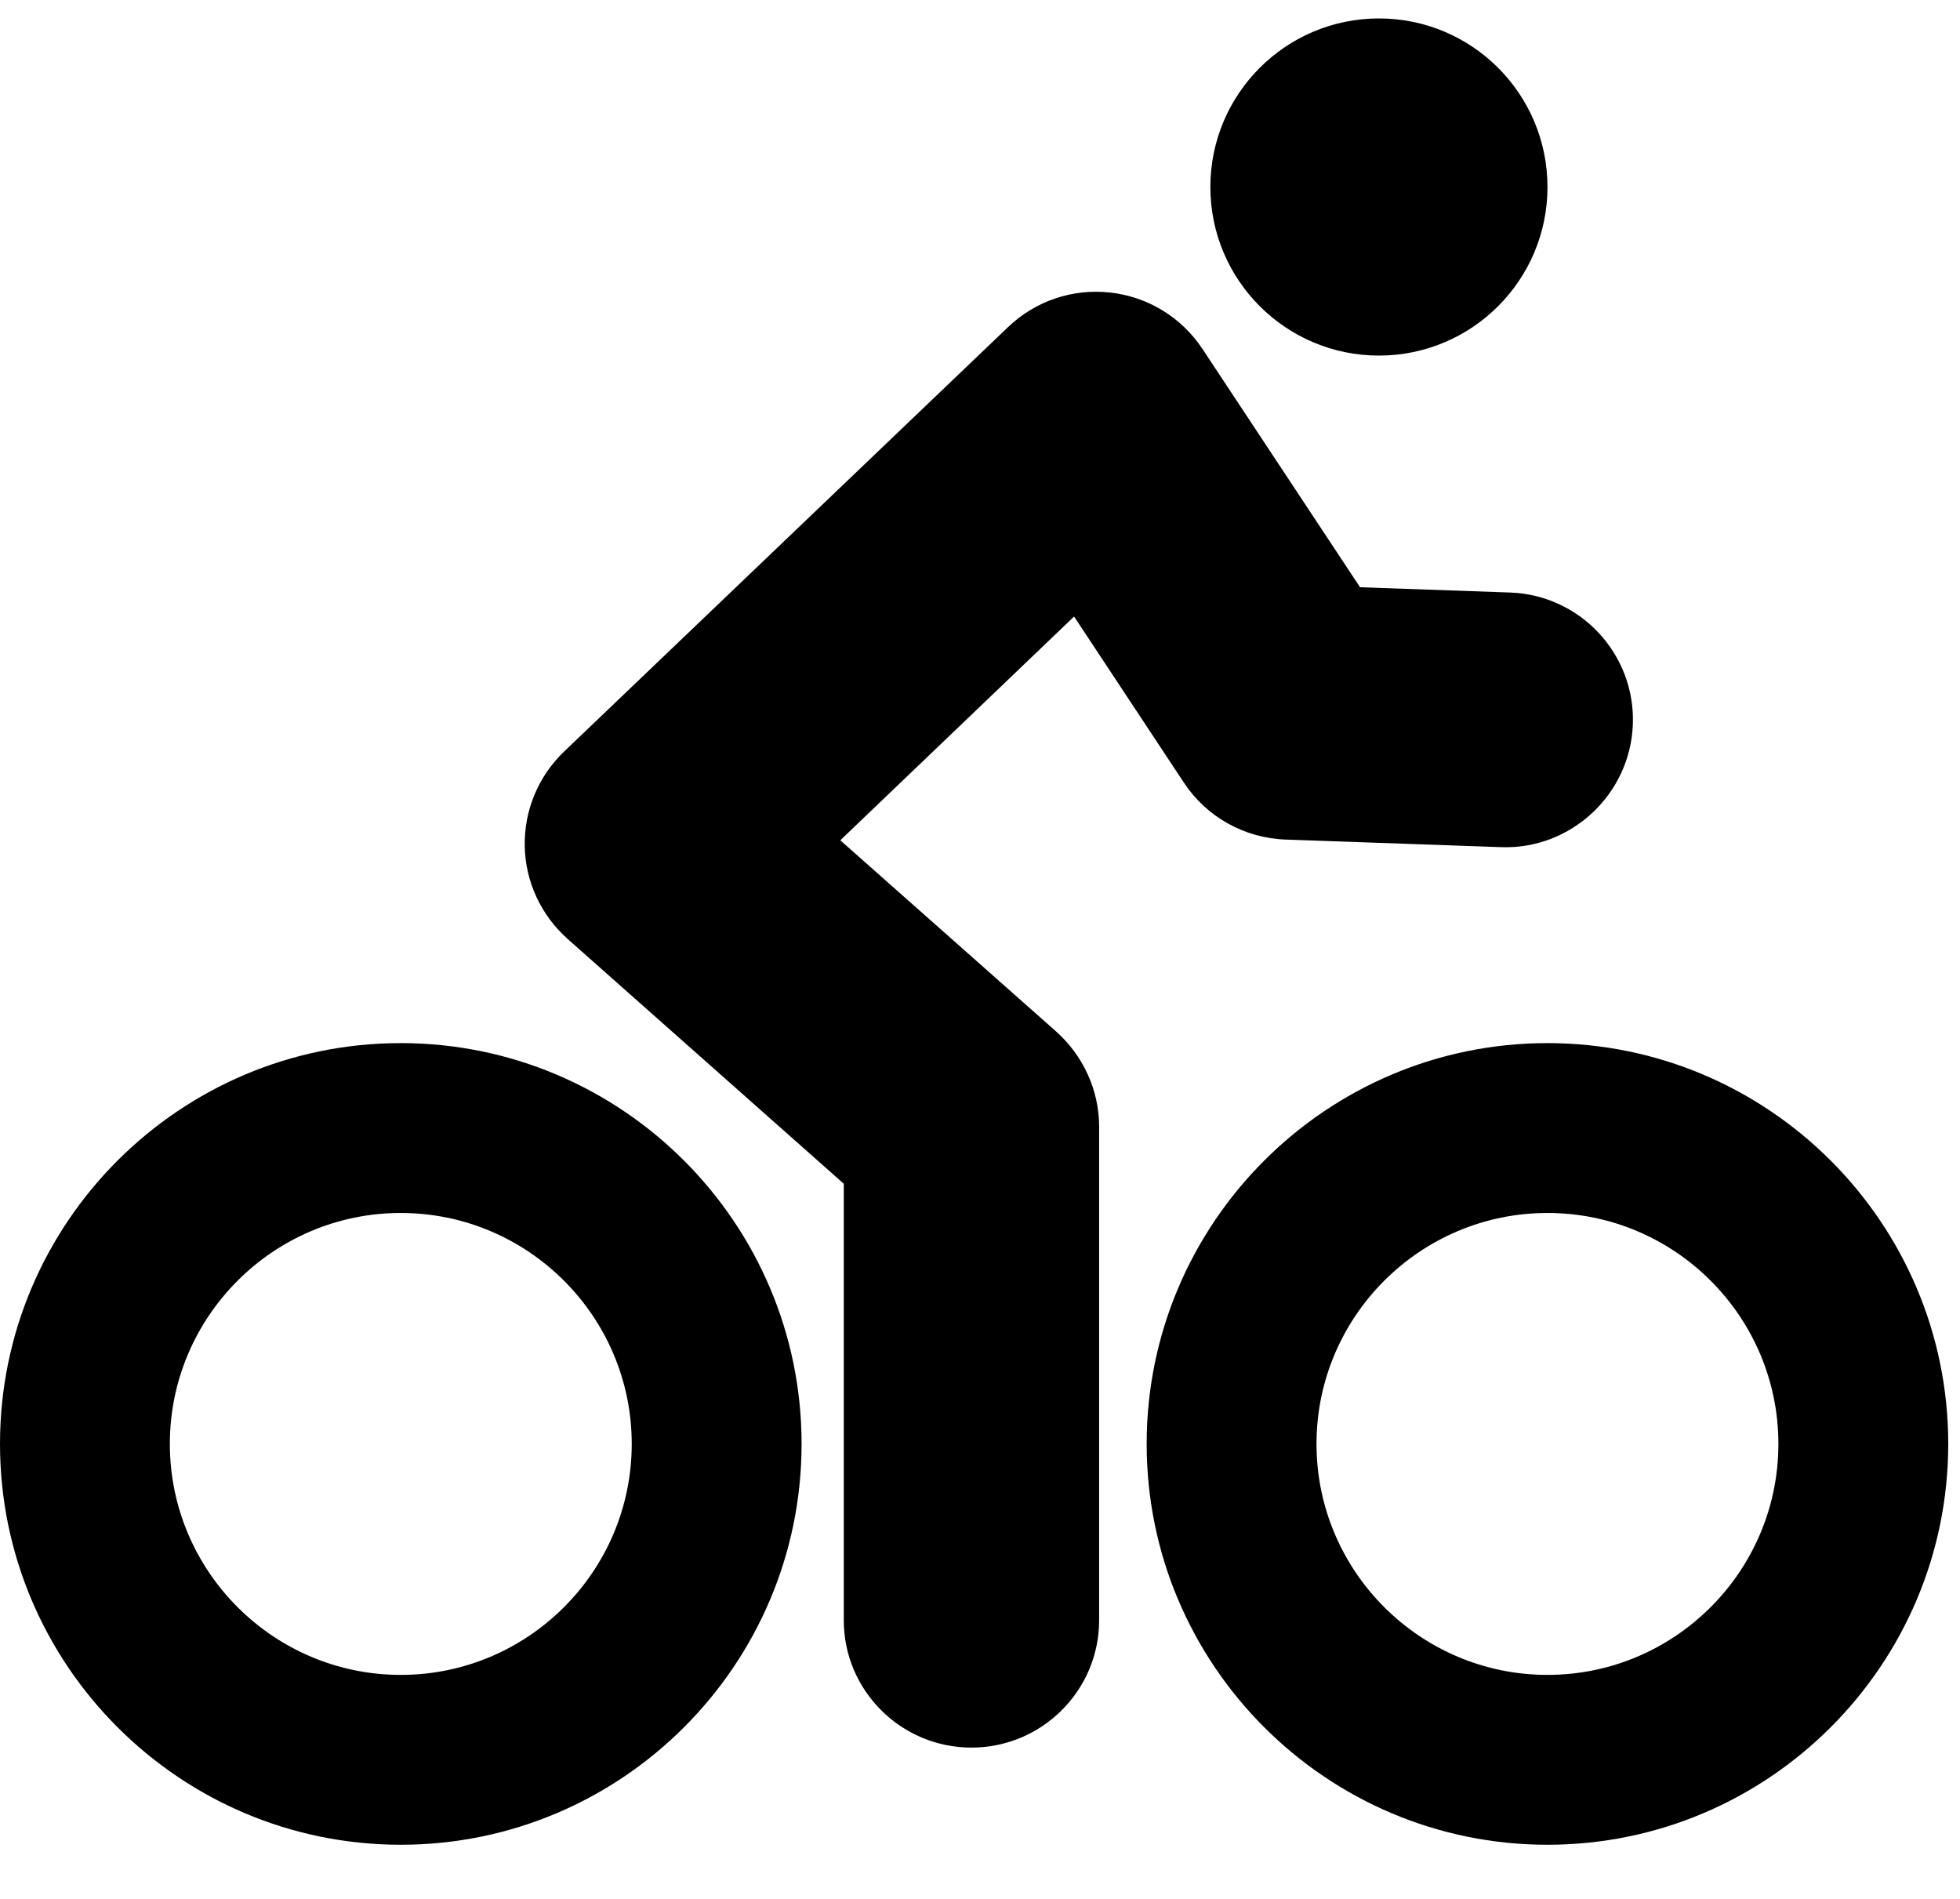 <svg xmlns="http://www.w3.org/2000/svg" viewBox="0 0 32 31">
  <path fill-rule="evenodd" d="M6.543,17.029 C2.934,17.029 0,19.964 0,23.572 C0,27.181 2.935,30.116 6.543,30.116 C10.152,30.116 13.087,27.181 13.087,23.572 C13.087,19.964 10.152,17.029 6.543,17.029 L6.543,17.029 Z M6.543,27.343 C4.465,27.343 2.773,25.651 2.773,23.572 C2.773,21.494 4.465,19.802 6.543,19.802 C8.622,19.802 10.314,21.494 10.314,23.572 C10.314,25.651 8.623,27.343 6.543,27.343 Z M25.265,17.029 C21.656,17.029 18.721,19.964 18.721,23.572 C18.721,27.181 21.656,30.116 25.265,30.116 C28.874,30.116 31.808,27.181 31.808,23.572 C31.808,19.964 28.874,17.029 25.265,17.029 Z M25.265,27.343 C23.186,27.343 21.494,25.651 21.494,23.572 C21.494,21.494 23.186,19.802 25.265,19.802 C27.343,19.802 29.035,21.494 29.035,23.572 C29.035,25.651 27.343,27.343 25.265,27.343 Z M17.236,16.833 L13.719,13.718 L17.536,10.065 L19.327,12.774 C19.696,13.335 20.314,13.682 20.988,13.706 L24.506,13.83 C25.642,13.873 26.617,12.973 26.659,11.825 C26.7,10.677 25.802,9.713 24.653,9.673 L22.205,9.587 L19.631,5.695 C19.29,5.181 18.74,4.844 18.128,4.776 C17.512,4.707 16.904,4.913 16.458,5.34 L9.208,12.271 C8.788,12.673 8.556,13.232 8.567,13.814 C8.577,14.394 8.835,14.945 9.27,15.331 L13.776,19.325 L13.776,26.451 C13.776,27.599 14.712,28.53 15.86,28.53 C17.009,28.53 17.945,27.599 17.945,26.451 L17.945,18.388 C17.944,17.794 17.681,17.227 17.236,16.833 Z M22.513,5.805 C24.033,5.805 25.265,4.572 25.265,3.053 C25.265,1.533 24.033,0.301 22.513,0.301 C20.994,0.301 19.761,1.533 19.761,3.053 C19.761,4.572 20.994,5.805 22.513,5.805 Z"/>
</svg>
